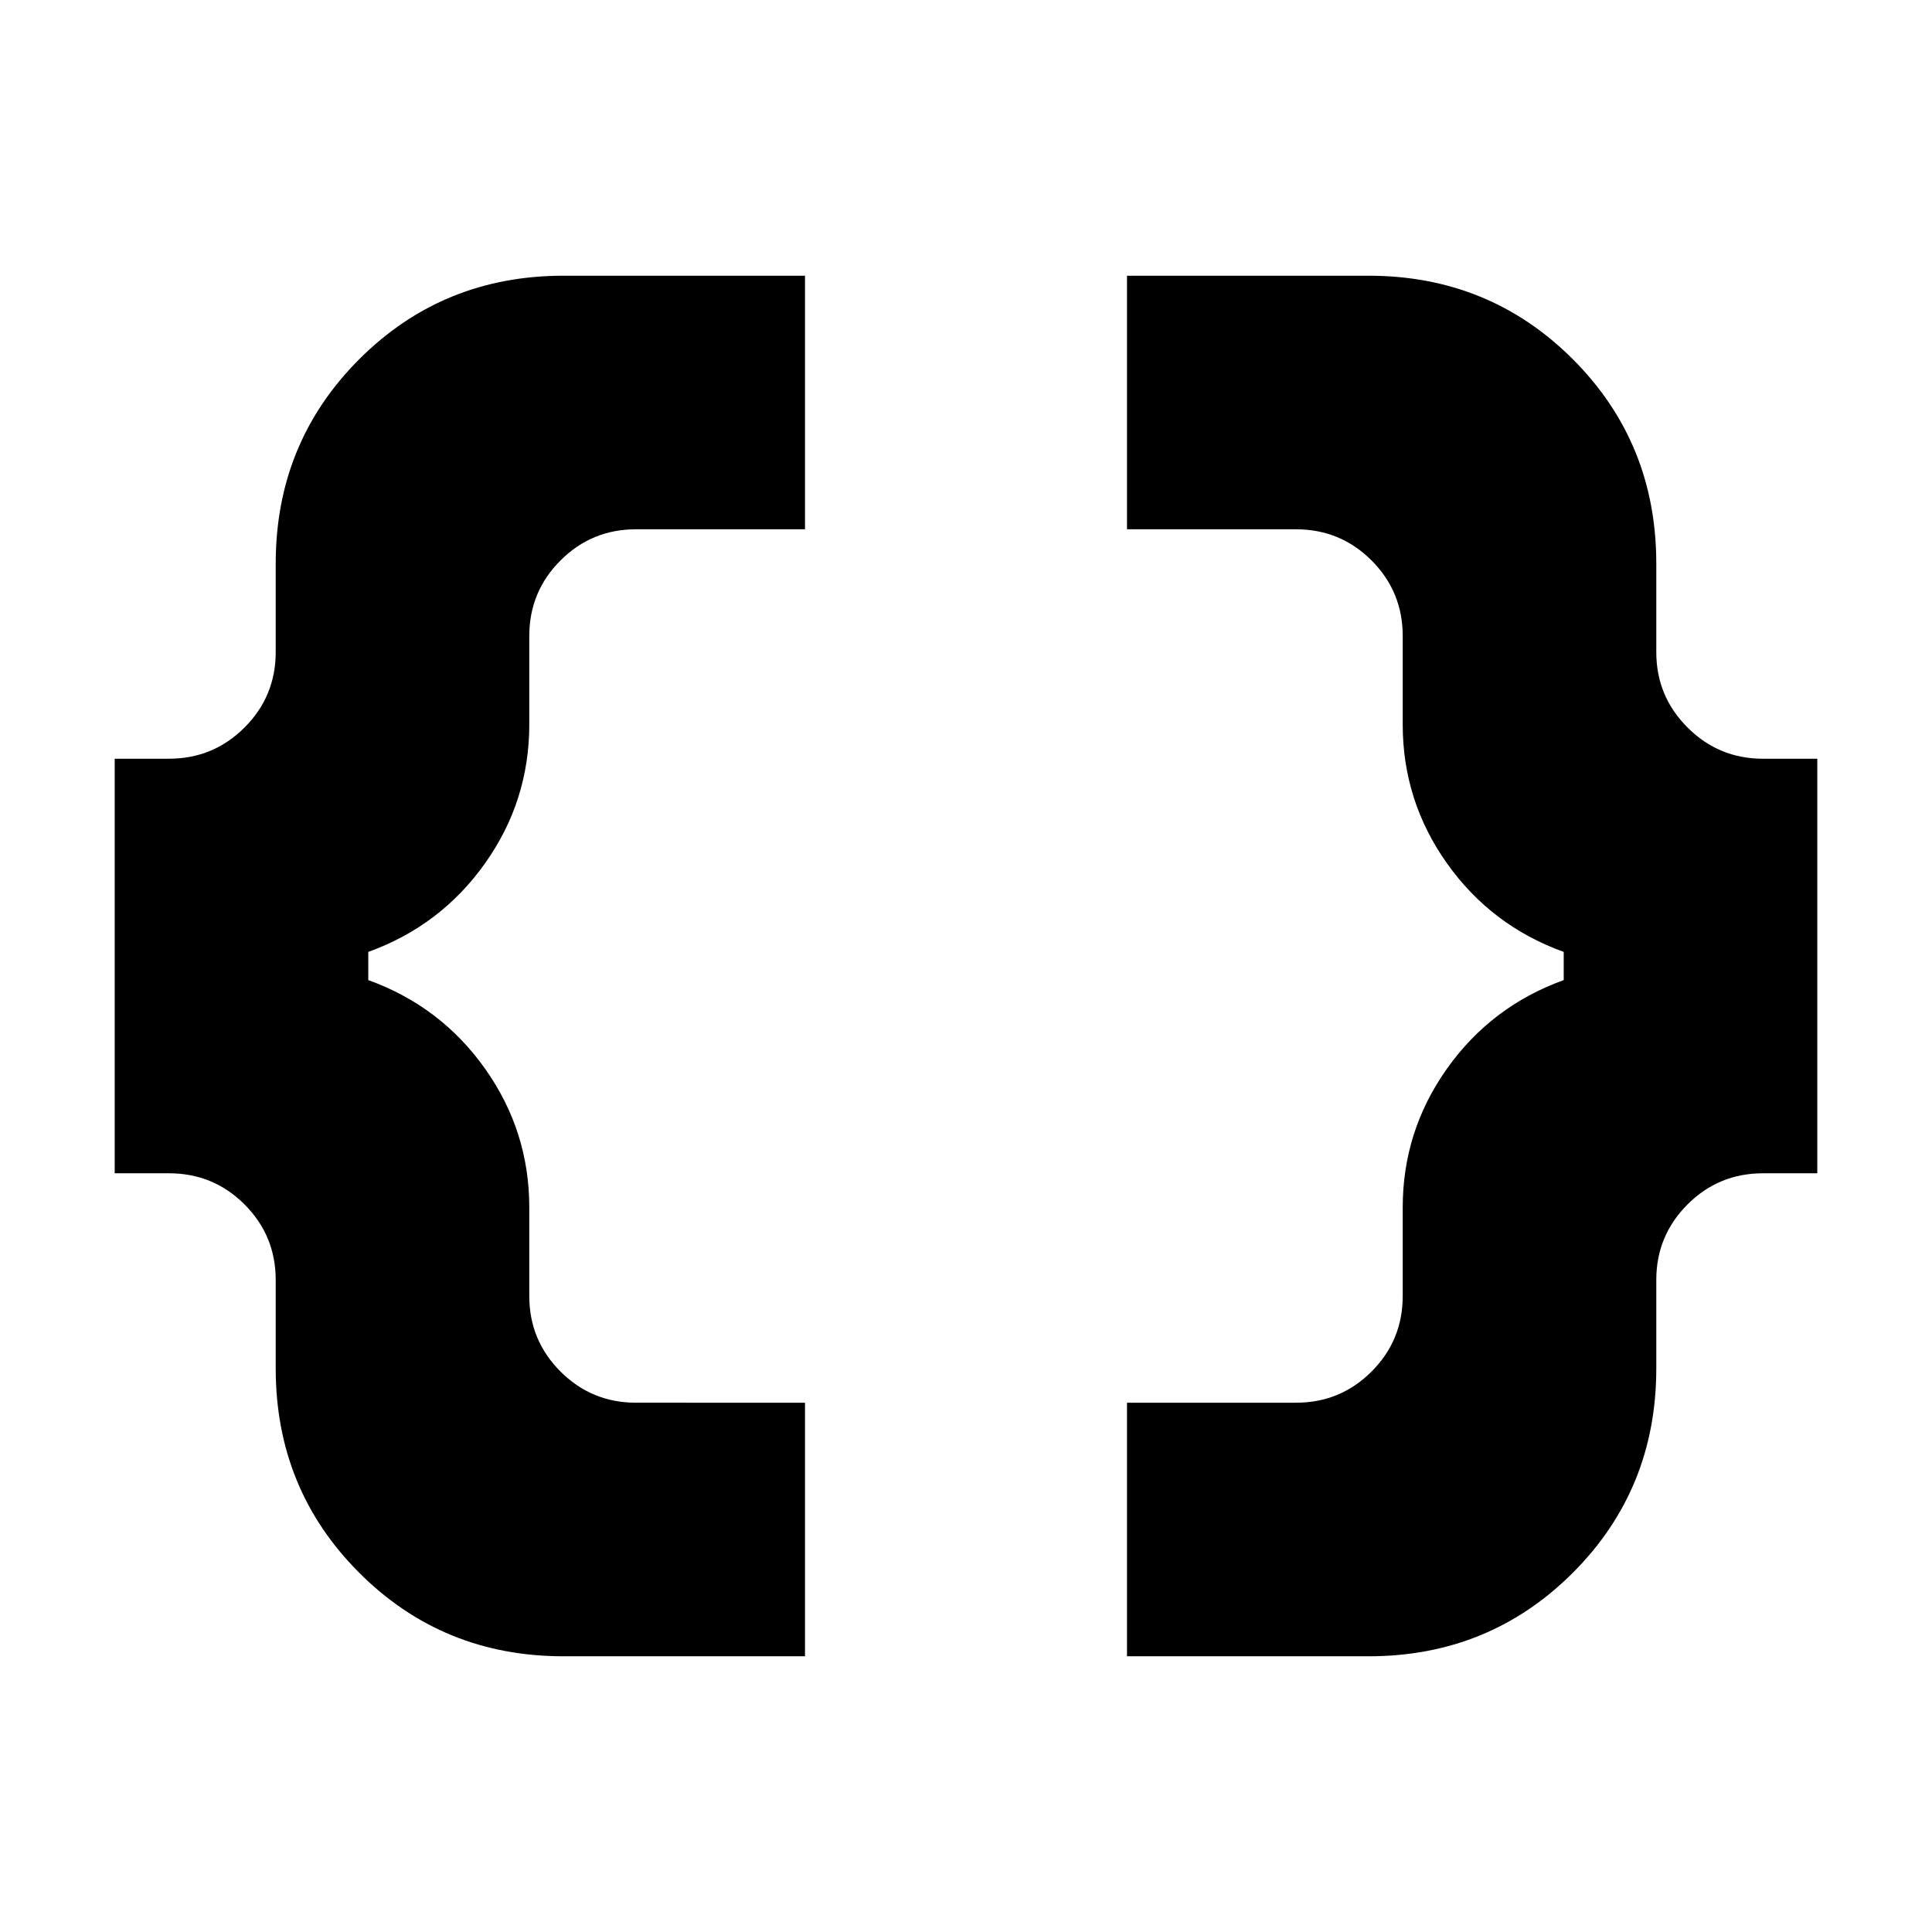 <svg xmlns="http://www.w3.org/2000/svg" height="24" width="24"><path d="M14 20.575v-3.15h2.1q.55 0 .938-.387.387-.388.387-.938V15q0-.95.55-1.725.55-.775 1.45-1.1v-.35q-.9-.325-1.45-1.1-.55-.775-.55-1.725V7.9q0-.55-.387-.938-.388-.387-.938-.387H14v-3.15h3q1.5 0 2.538 1.037Q20.575 5.5 20.575 7v1.1q0 .55.388.937.387.388.937.388h.675v5.15H21.9q-.55 0-.937.387-.388.388-.388.938V17q0 1.5-1.037 2.538Q18.5 20.575 17 20.575Zm-7 0q-1.5 0-2.537-1.037Q3.425 18.5 3.425 17v-1.1q0-.55-.387-.938-.388-.387-.938-.387h-.675v-5.15H2.1q.55 0 .938-.388.387-.387.387-.937V7q0-1.5 1.038-2.538Q5.5 3.425 7 3.425h3v3.15H7.9q-.55 0-.937.387-.388.388-.388.938V9q0 .95-.55 1.725-.55.775-1.45 1.1v.35q.9.325 1.45 1.1.55.775.55 1.725v1.1q0 .55.388.938.387.387.937.387H10v3.15Z"/></svg>